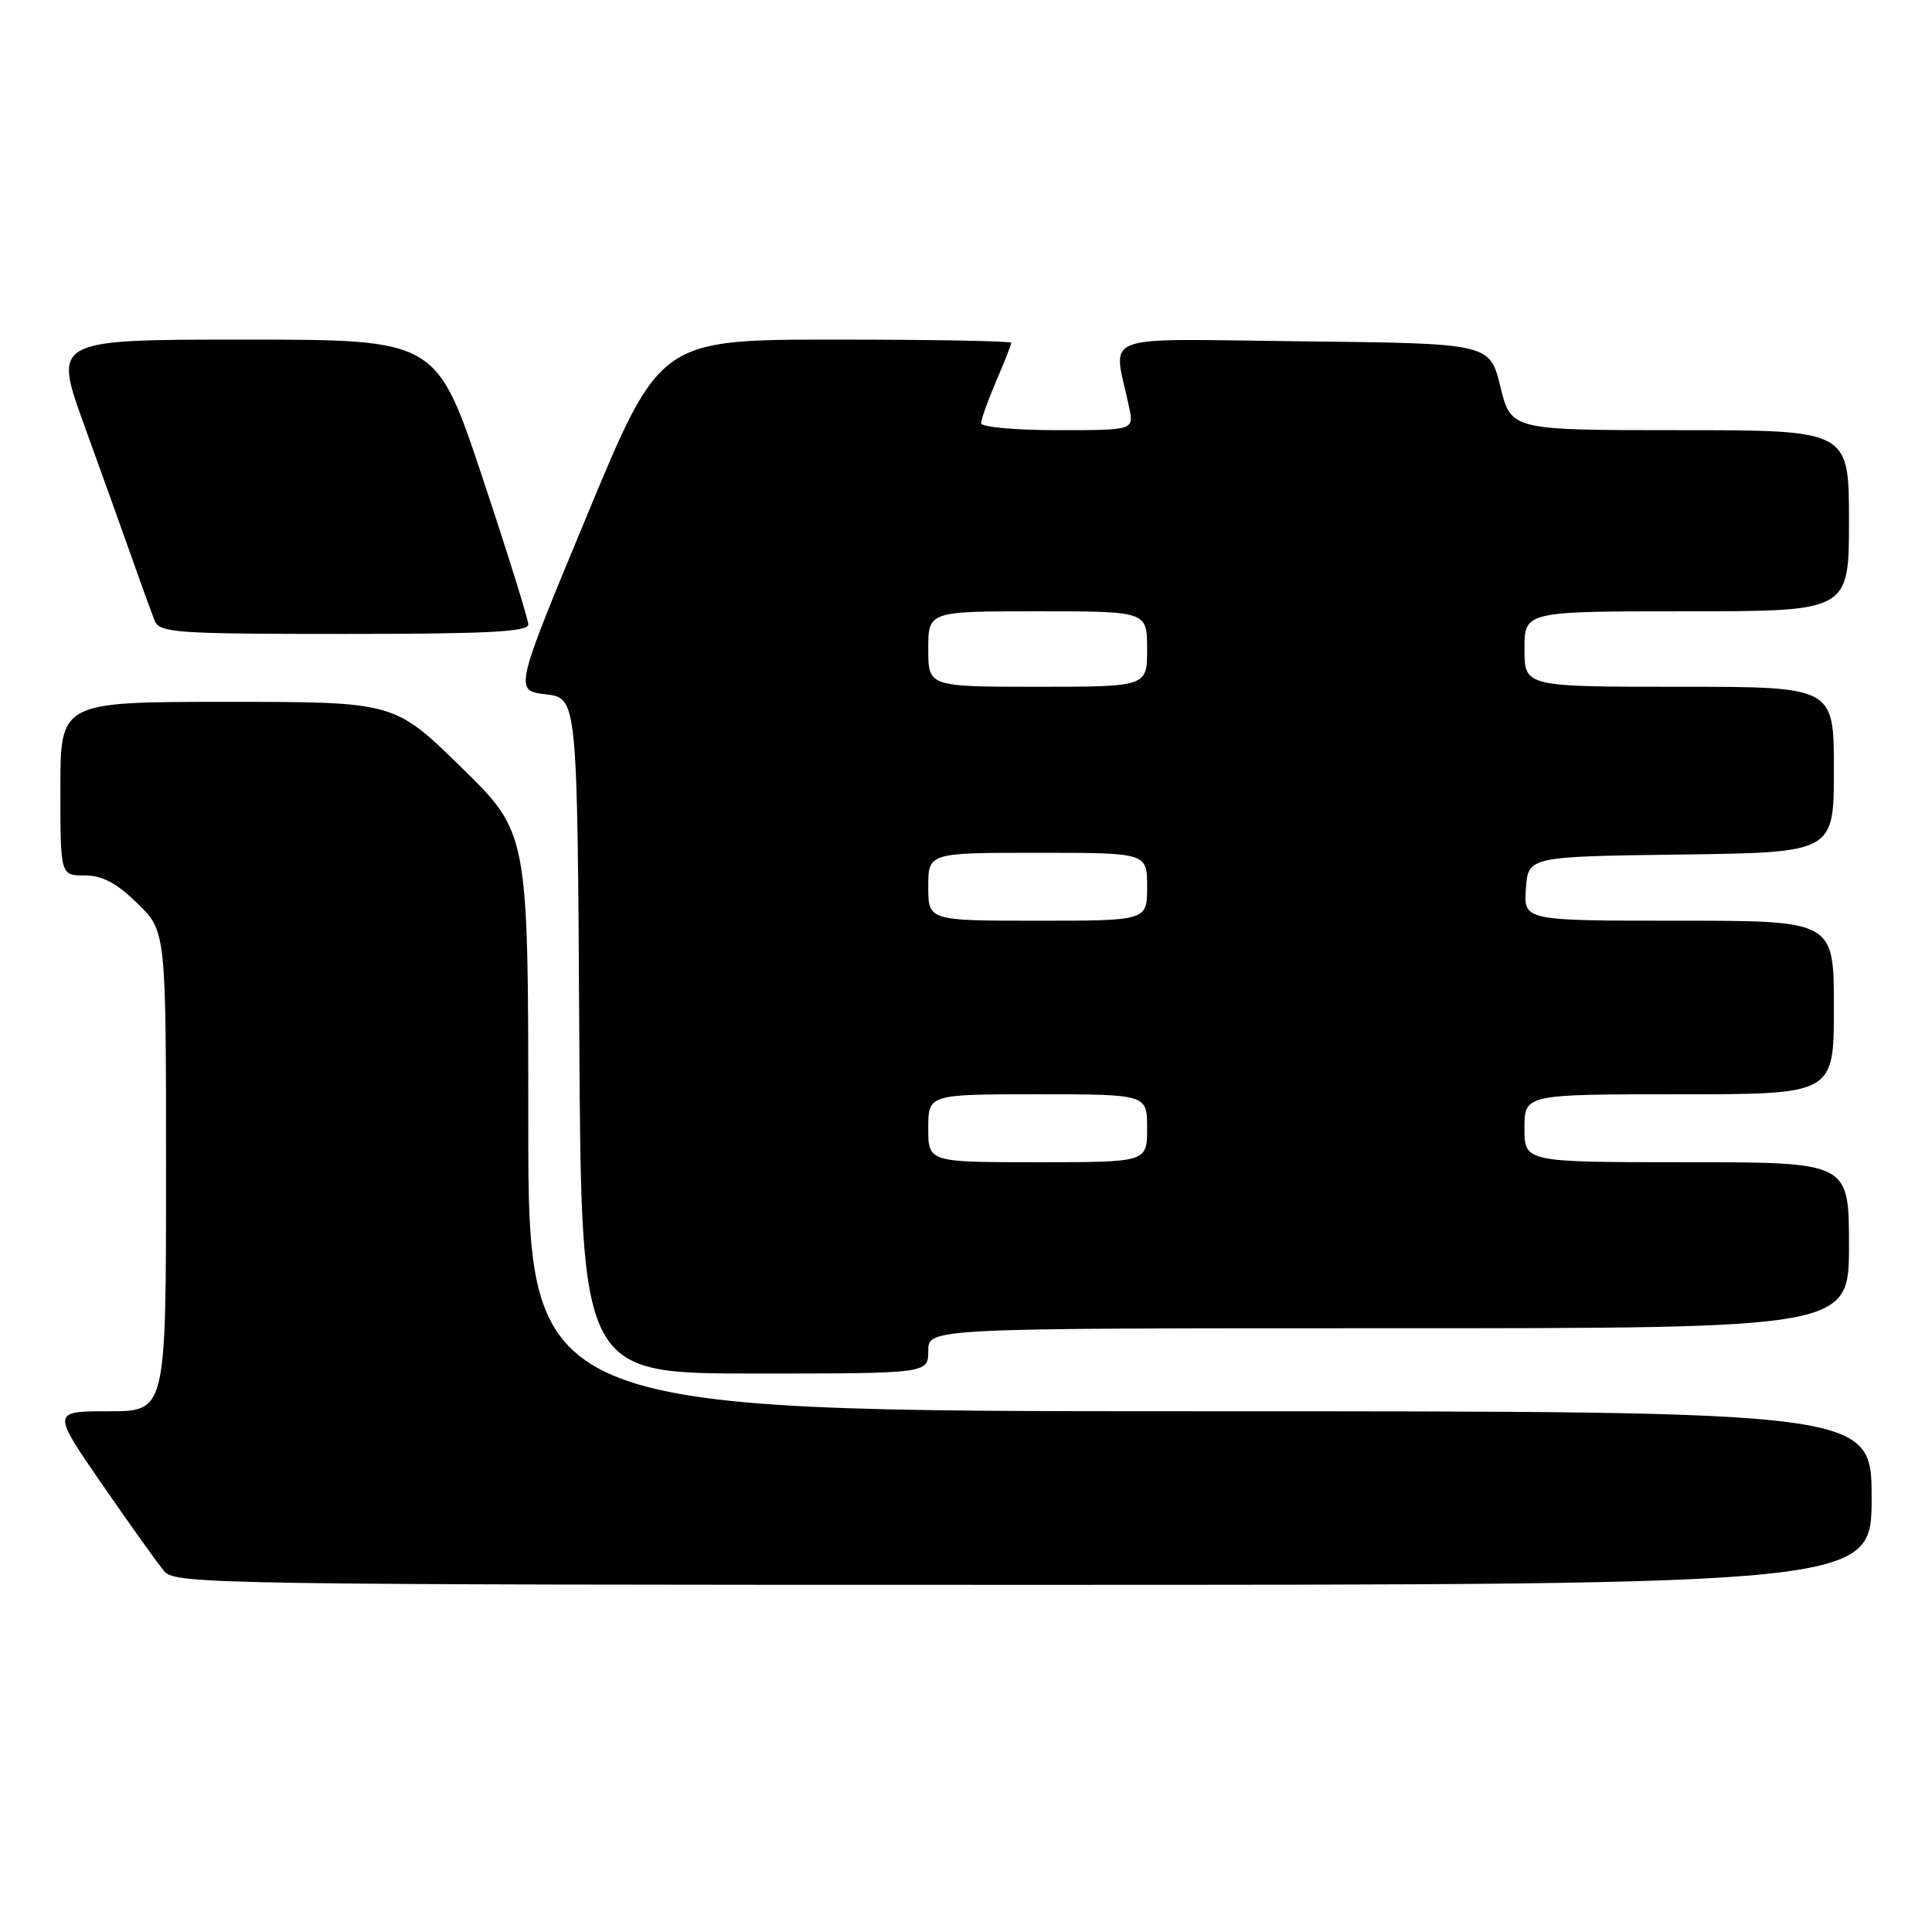<?xml version="1.0" encoding="UTF-8" standalone="no"?>
<!DOCTYPE svg PUBLIC "-//W3C//DTD SVG 1.1//EN" "http://www.w3.org/Graphics/SVG/1.1/DTD/svg11.dtd" >
<svg xmlns="http://www.w3.org/2000/svg" xmlns:xlink="http://www.w3.org/1999/xlink" version="1.1" viewBox="0 0 256 256">
 <g >
 <path fill="currentColor"
d=" M 248.00 198.50 C 248.00 187.00 248.00 187.00 159.00 187.00 C 70.00 187.00 70.00 187.00 70.00 148.68 C 70.00 110.36 70.00 110.36 61.13 101.68 C 52.26 93.00 52.26 93.00 30.13 93.00 C 8.00 93.00 8.00 93.00 8.00 104.50 C 8.00 116.00 8.00 116.00 11.21 116.00 C 13.56 116.00 15.43 116.99 18.21 119.70 C 22.00 123.41 22.00 123.41 22.00 155.20 C 22.00 187.00 22.00 187.00 14.43 187.00 C 6.85 187.00 6.85 187.00 13.58 196.75 C 17.28 202.11 20.98 207.29 21.81 208.25 C 23.22 209.90 29.90 210.00 135.65 210.00 C 248.00 210.00 248.00 210.00 248.00 198.50 Z  M 123.00 179.00 C 123.00 176.00 123.00 176.00 184.00 176.00 C 245.00 176.00 245.00 176.00 245.00 165.00 C 245.00 154.00 245.00 154.00 223.50 154.00 C 202.00 154.00 202.00 154.00 202.00 149.50 C 202.00 145.00 202.00 145.00 222.50 145.00 C 243.00 145.00 243.00 145.00 243.00 133.50 C 243.00 122.00 243.00 122.00 222.44 122.00 C 201.89 122.00 201.89 122.00 202.19 117.75 C 202.50 113.50 202.50 113.50 222.75 113.23 C 243.00 112.96 243.00 112.96 243.00 101.98 C 243.00 91.00 243.00 91.00 222.50 91.00 C 202.00 91.00 202.00 91.00 202.00 86.00 C 202.00 81.00 202.00 81.00 223.50 81.00 C 245.00 81.00 245.00 81.00 245.00 69.00 C 245.00 57.00 245.00 57.00 222.61 57.00 C 200.22 57.00 200.22 57.00 198.81 51.25 C 197.41 45.50 197.41 45.50 172.58 45.23 C 144.81 44.93 147.52 43.90 149.62 54.00 C 150.25 57.00 150.25 57.00 140.12 57.00 C 134.56 57.00 130.00 56.59 130.00 56.08 C 130.00 55.58 130.90 53.07 132.00 50.50 C 133.10 47.93 134.00 45.65 134.00 45.42 C 134.00 45.19 123.53 45.00 110.72 45.00 C 87.45 45.00 87.45 45.00 77.80 68.25 C 68.14 91.50 68.14 91.50 72.32 92.00 C 76.50 92.50 76.50 92.50 76.76 137.25 C 77.02 182.00 77.02 182.00 100.01 182.00 C 123.00 182.00 123.00 182.00 123.00 179.00 Z  M 70.00 82.75 C 70.00 82.06 67.26 73.29 63.92 63.25 C 57.83 45.00 57.83 45.00 32.45 45.00 C 7.06 45.00 7.06 45.00 11.13 56.25 C 13.37 62.44 16.24 70.42 17.50 74.00 C 18.76 77.58 20.11 81.29 20.50 82.25 C 21.15 83.85 23.31 84.00 45.61 84.00 C 64.45 84.00 70.00 83.72 70.00 82.75 Z  M 123.00 149.50 C 123.00 145.00 123.00 145.00 137.50 145.00 C 152.00 145.00 152.00 145.00 152.00 149.50 C 152.00 154.00 152.00 154.00 137.50 154.00 C 123.00 154.00 123.00 154.00 123.00 149.50 Z  M 123.00 117.50 C 123.00 113.00 123.00 113.00 137.50 113.00 C 152.00 113.00 152.00 113.00 152.00 117.50 C 152.00 122.00 152.00 122.00 137.50 122.00 C 123.00 122.00 123.00 122.00 123.00 117.50 Z  M 123.00 86.00 C 123.00 81.00 123.00 81.00 137.50 81.00 C 152.00 81.00 152.00 81.00 152.00 86.00 C 152.00 91.00 152.00 91.00 137.50 91.00 C 123.00 91.00 123.00 91.00 123.00 86.00 Z "/>
</g>
</svg>
